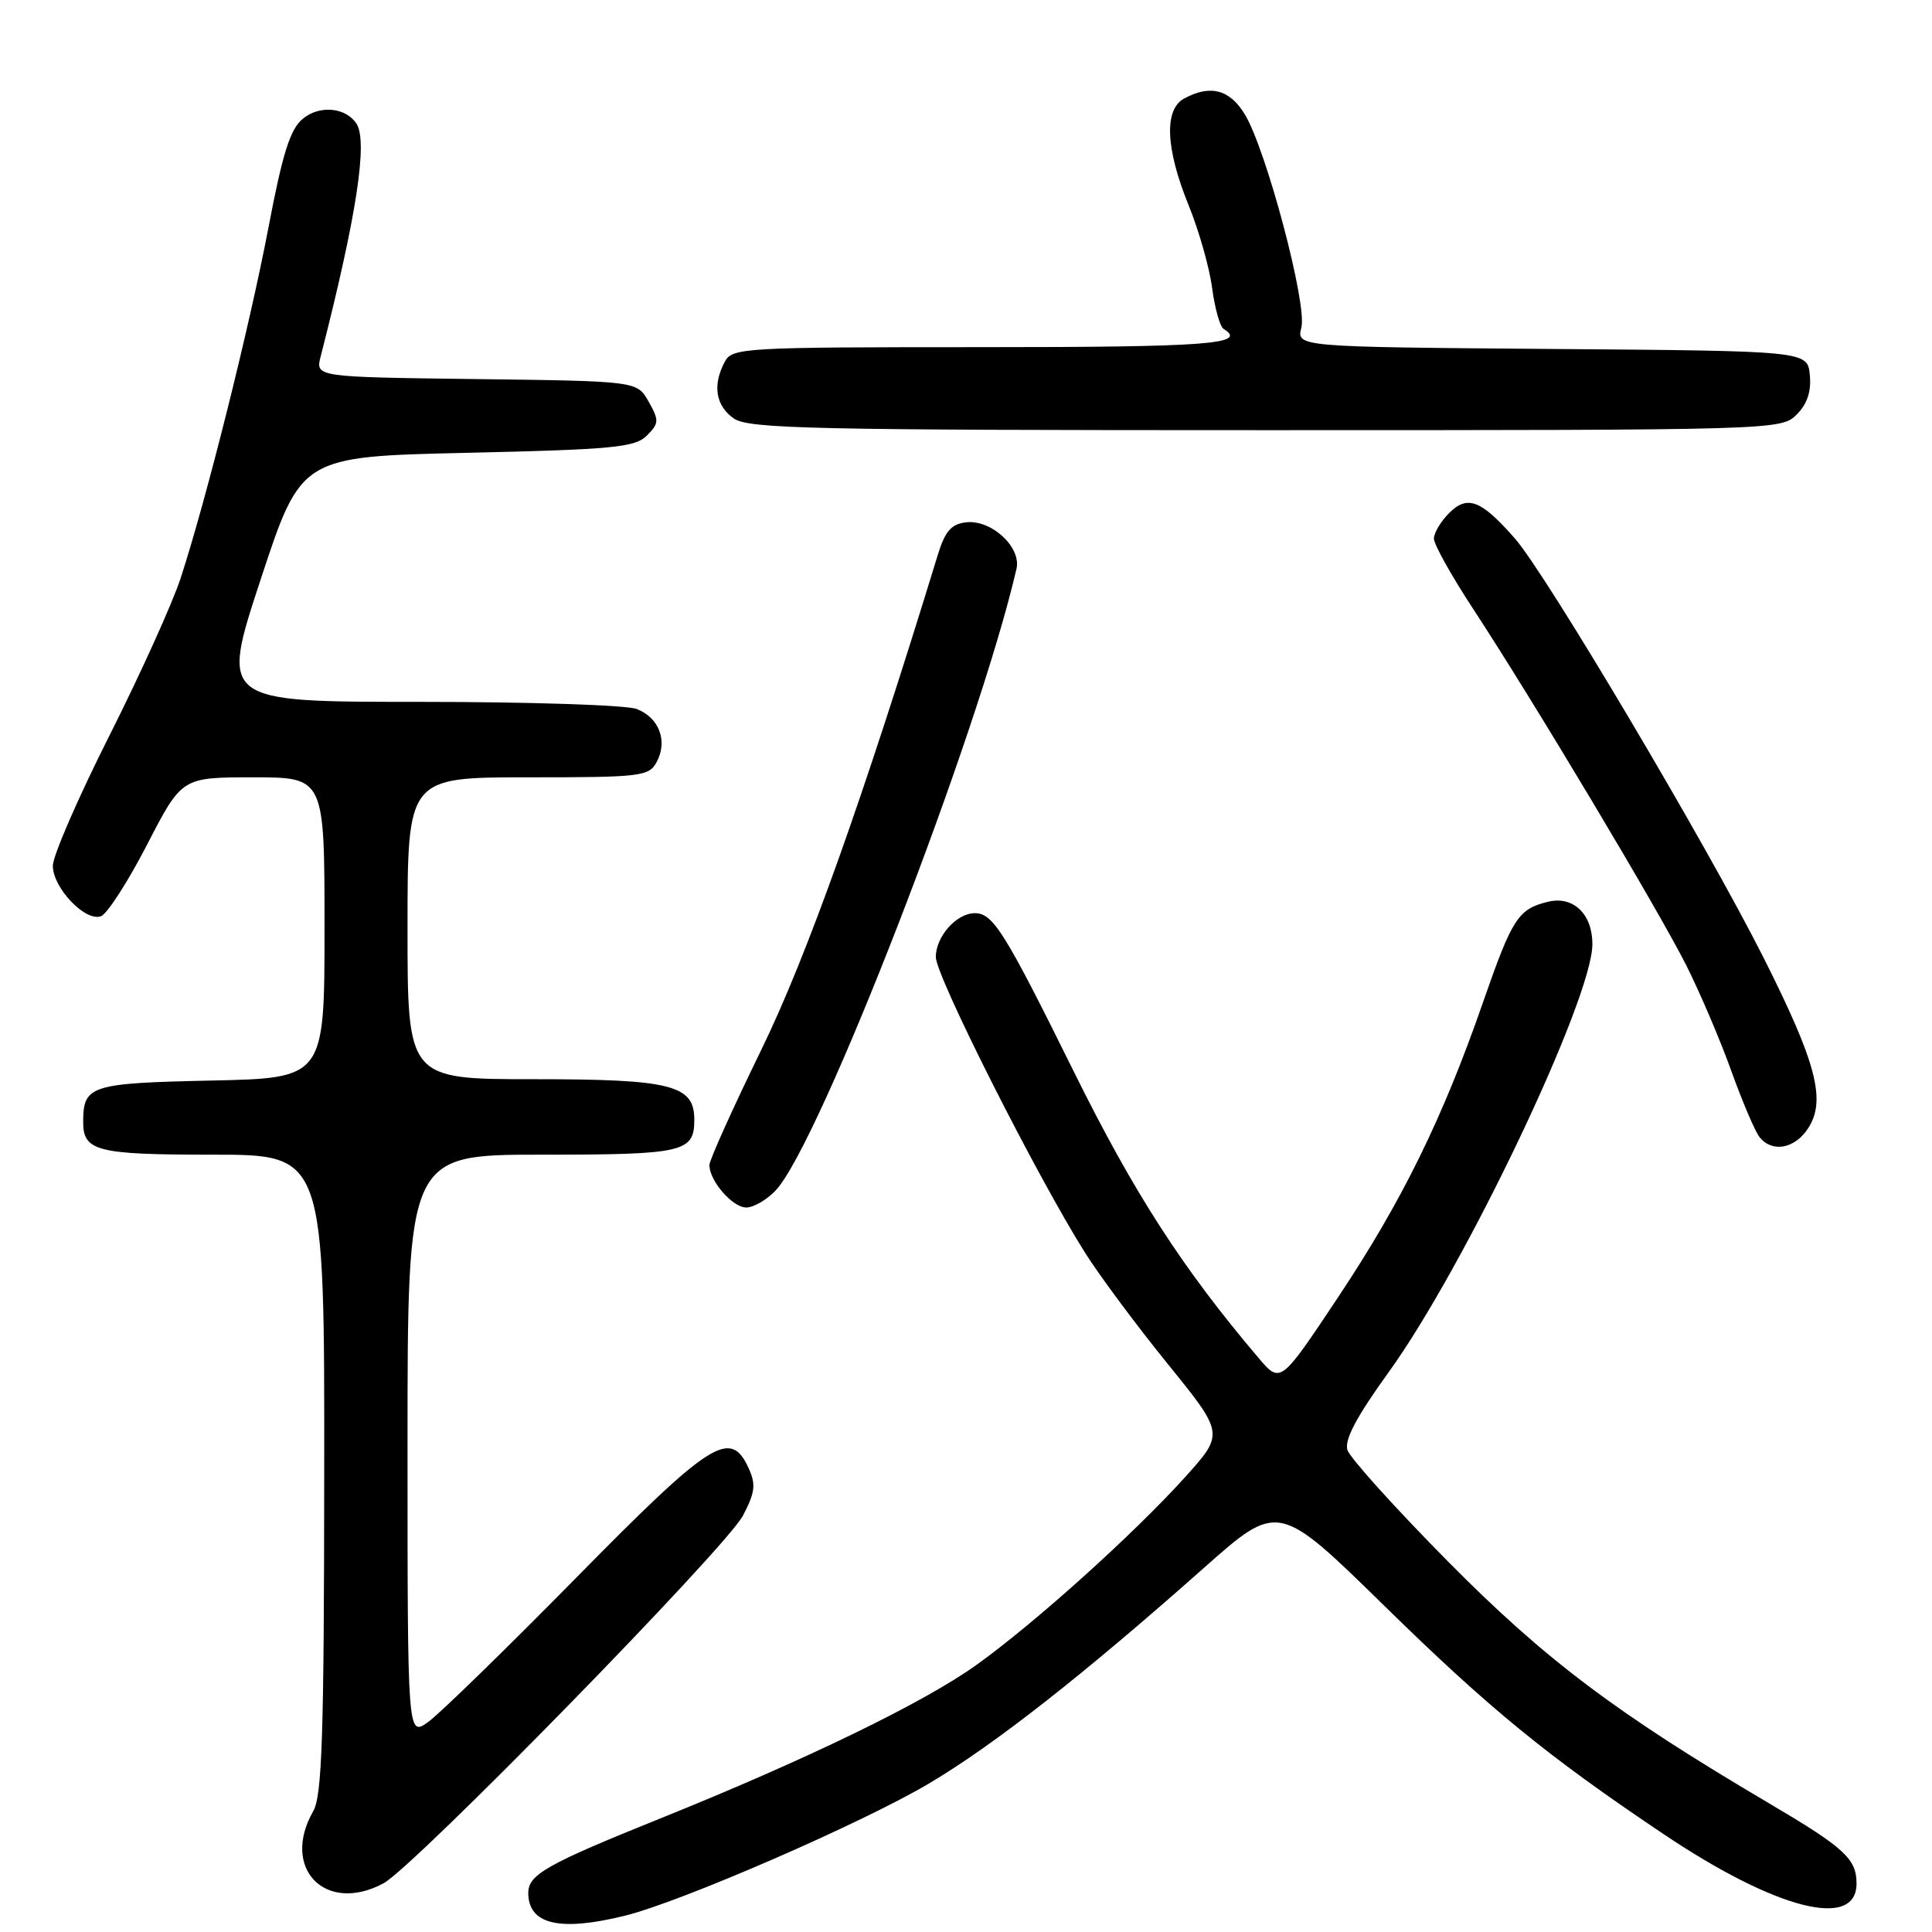 <?xml version="1.0" encoding="UTF-8" standalone="no"?>
<!DOCTYPE svg PUBLIC "-//W3C//DTD SVG 1.1//EN" "http://www.w3.org/Graphics/SVG/1.1/DTD/svg11.dtd" >
<svg xmlns="http://www.w3.org/2000/svg" xmlns:xlink="http://www.w3.org/1999/xlink" version="1.1" viewBox="0 0 256 256">
 <g >
 <path fill="currentColor"
d=" M 82.81 253.84 C 90.27 252.00 114.34 241.53 123.15 236.29 C 131.80 231.15 143.54 221.93 159.44 207.83 C 169.37 199.01 169.37 199.01 183.44 212.79 C 197.37 226.44 205.05 232.71 220.48 243.06 C 235.33 253.02 246.00 255.75 246.00 249.58 C 246.00 246.31 244.40 244.84 234.50 239.00 C 214.12 226.99 204.74 219.92 191.82 206.86 C 184.85 199.80 178.87 193.18 178.54 192.13 C 178.12 190.79 179.74 187.73 183.98 181.86 C 194.09 167.87 211.00 132.36 211.00 125.10 C 211.00 121.10 208.45 118.67 205.11 119.49 C 201.16 120.46 200.39 121.65 196.51 132.80 C 191.16 148.21 185.77 159.18 177.29 171.91 C 169.67 183.36 169.67 183.36 166.76 179.93 C 156.67 168.04 150.25 158.09 142.29 142.00 C 133.11 123.44 131.58 121.00 129.17 121.00 C 126.75 121.00 124.00 124.09 124.00 126.81 C 124.00 129.34 137.42 155.93 143.78 166.00 C 145.69 169.03 150.62 175.66 154.74 180.74 C 162.22 189.97 162.22 189.97 157.02 195.74 C 150.18 203.31 137.05 215.13 129.33 220.65 C 122.39 225.61 106.85 233.16 87.50 240.95 C 72.45 247.01 70.00 248.39 70.00 250.82 C 70.00 255.00 74.16 255.98 82.81 253.84 Z  M 50.80 249.56 C 54.84 247.40 96.22 205.07 98.45 200.82 C 100.05 197.76 100.18 196.70 99.21 194.57 C 96.79 189.25 94.28 190.84 76.32 209.09 C 67.07 218.49 58.26 227.07 56.75 228.16 C 54.00 230.14 54.00 230.14 54.00 191.57 C 54.00 153.00 54.00 153.00 71.80 153.00 C 90.60 153.00 92.00 152.68 92.00 148.36 C 92.00 143.77 88.95 143.00 70.78 143.00 C 54.00 143.00 54.00 143.00 54.00 123.00 C 54.00 103.00 54.00 103.00 69.96 103.00 C 85.00 103.00 85.99 102.88 87.02 100.96 C 88.51 98.17 87.33 95.08 84.35 93.94 C 82.99 93.42 70.02 93.00 55.53 93.00 C 29.20 93.00 29.20 93.00 34.55 76.75 C 39.90 60.50 39.90 60.50 61.92 60.00 C 81.26 59.56 84.15 59.28 85.71 57.72 C 87.33 56.10 87.35 55.71 85.95 53.22 C 84.42 50.50 84.42 50.50 63.11 50.23 C 41.79 49.96 41.79 49.96 42.49 47.23 C 47.25 28.65 48.77 18.72 47.23 16.38 C 45.81 14.22 42.34 13.90 40.13 15.73 C 38.45 17.11 37.45 20.28 35.57 30.16 C 33.03 43.48 27.31 66.28 23.93 76.63 C 22.82 80.00 18.56 89.41 14.46 97.55 C 10.36 105.68 7.00 113.41 7.00 114.72 C 7.00 117.65 11.33 122.19 13.39 121.40 C 14.21 121.09 16.96 116.82 19.49 111.92 C 24.09 103.00 24.09 103.00 33.55 103.00 C 43.00 103.00 43.00 103.00 43.00 122.93 C 43.00 142.86 43.00 142.86 27.96 143.18 C 12.04 143.52 11.05 143.83 11.02 148.55 C 10.99 152.55 12.71 153.00 28.20 153.00 C 43.00 153.00 43.00 153.00 42.96 195.25 C 42.94 229.99 42.68 237.94 41.50 240.00 C 37.18 247.56 43.11 253.66 50.80 249.56 Z  M 102.78 157.74 C 108.63 151.50 129.57 97.47 134.69 75.38 C 135.36 72.51 131.36 68.82 128.01 69.21 C 126.05 69.44 125.23 70.38 124.27 73.50 C 114.36 105.85 106.89 126.80 100.84 139.18 C 97.08 146.89 94.00 153.72 94.00 154.37 C 94.00 156.47 97.06 160.00 98.88 160.00 C 99.86 160.00 101.61 158.98 102.78 157.74 Z  M 239.57 149.53 C 242.01 145.82 240.70 140.83 233.64 126.82 C 226.07 111.80 204.86 76.05 200.73 71.35 C 196.26 66.25 194.45 65.55 192.02 67.98 C 190.91 69.09 190.00 70.62 190.00 71.37 C 190.00 72.13 192.32 76.29 195.16 80.62 C 203.13 92.77 219.82 120.69 223.47 127.97 C 225.27 131.56 227.96 137.86 229.43 141.97 C 230.91 146.07 232.59 150.01 233.18 150.72 C 234.87 152.76 237.81 152.21 239.57 149.53 Z  M 238.06 54.94 C 239.47 53.53 240.02 51.88 239.81 49.69 C 239.50 46.50 239.50 46.50 205.64 46.24 C 171.79 45.97 171.79 45.97 172.44 43.39 C 173.22 40.29 167.78 19.81 164.94 15.14 C 162.94 11.86 160.39 11.18 156.93 13.04 C 154.23 14.48 154.43 19.63 157.48 27.15 C 158.85 30.51 160.26 35.46 160.61 38.15 C 160.97 40.84 161.65 43.29 162.13 43.58 C 165.40 45.60 160.13 46.00 130.04 46.00 C 98.47 46.00 97.03 46.08 96.04 47.93 C 94.39 51.01 94.82 53.76 97.22 55.44 C 99.18 56.82 107.54 57.00 167.72 57.00 C 235.32 57.00 236.02 56.98 238.06 54.94 Z "/>
</g>
</svg>